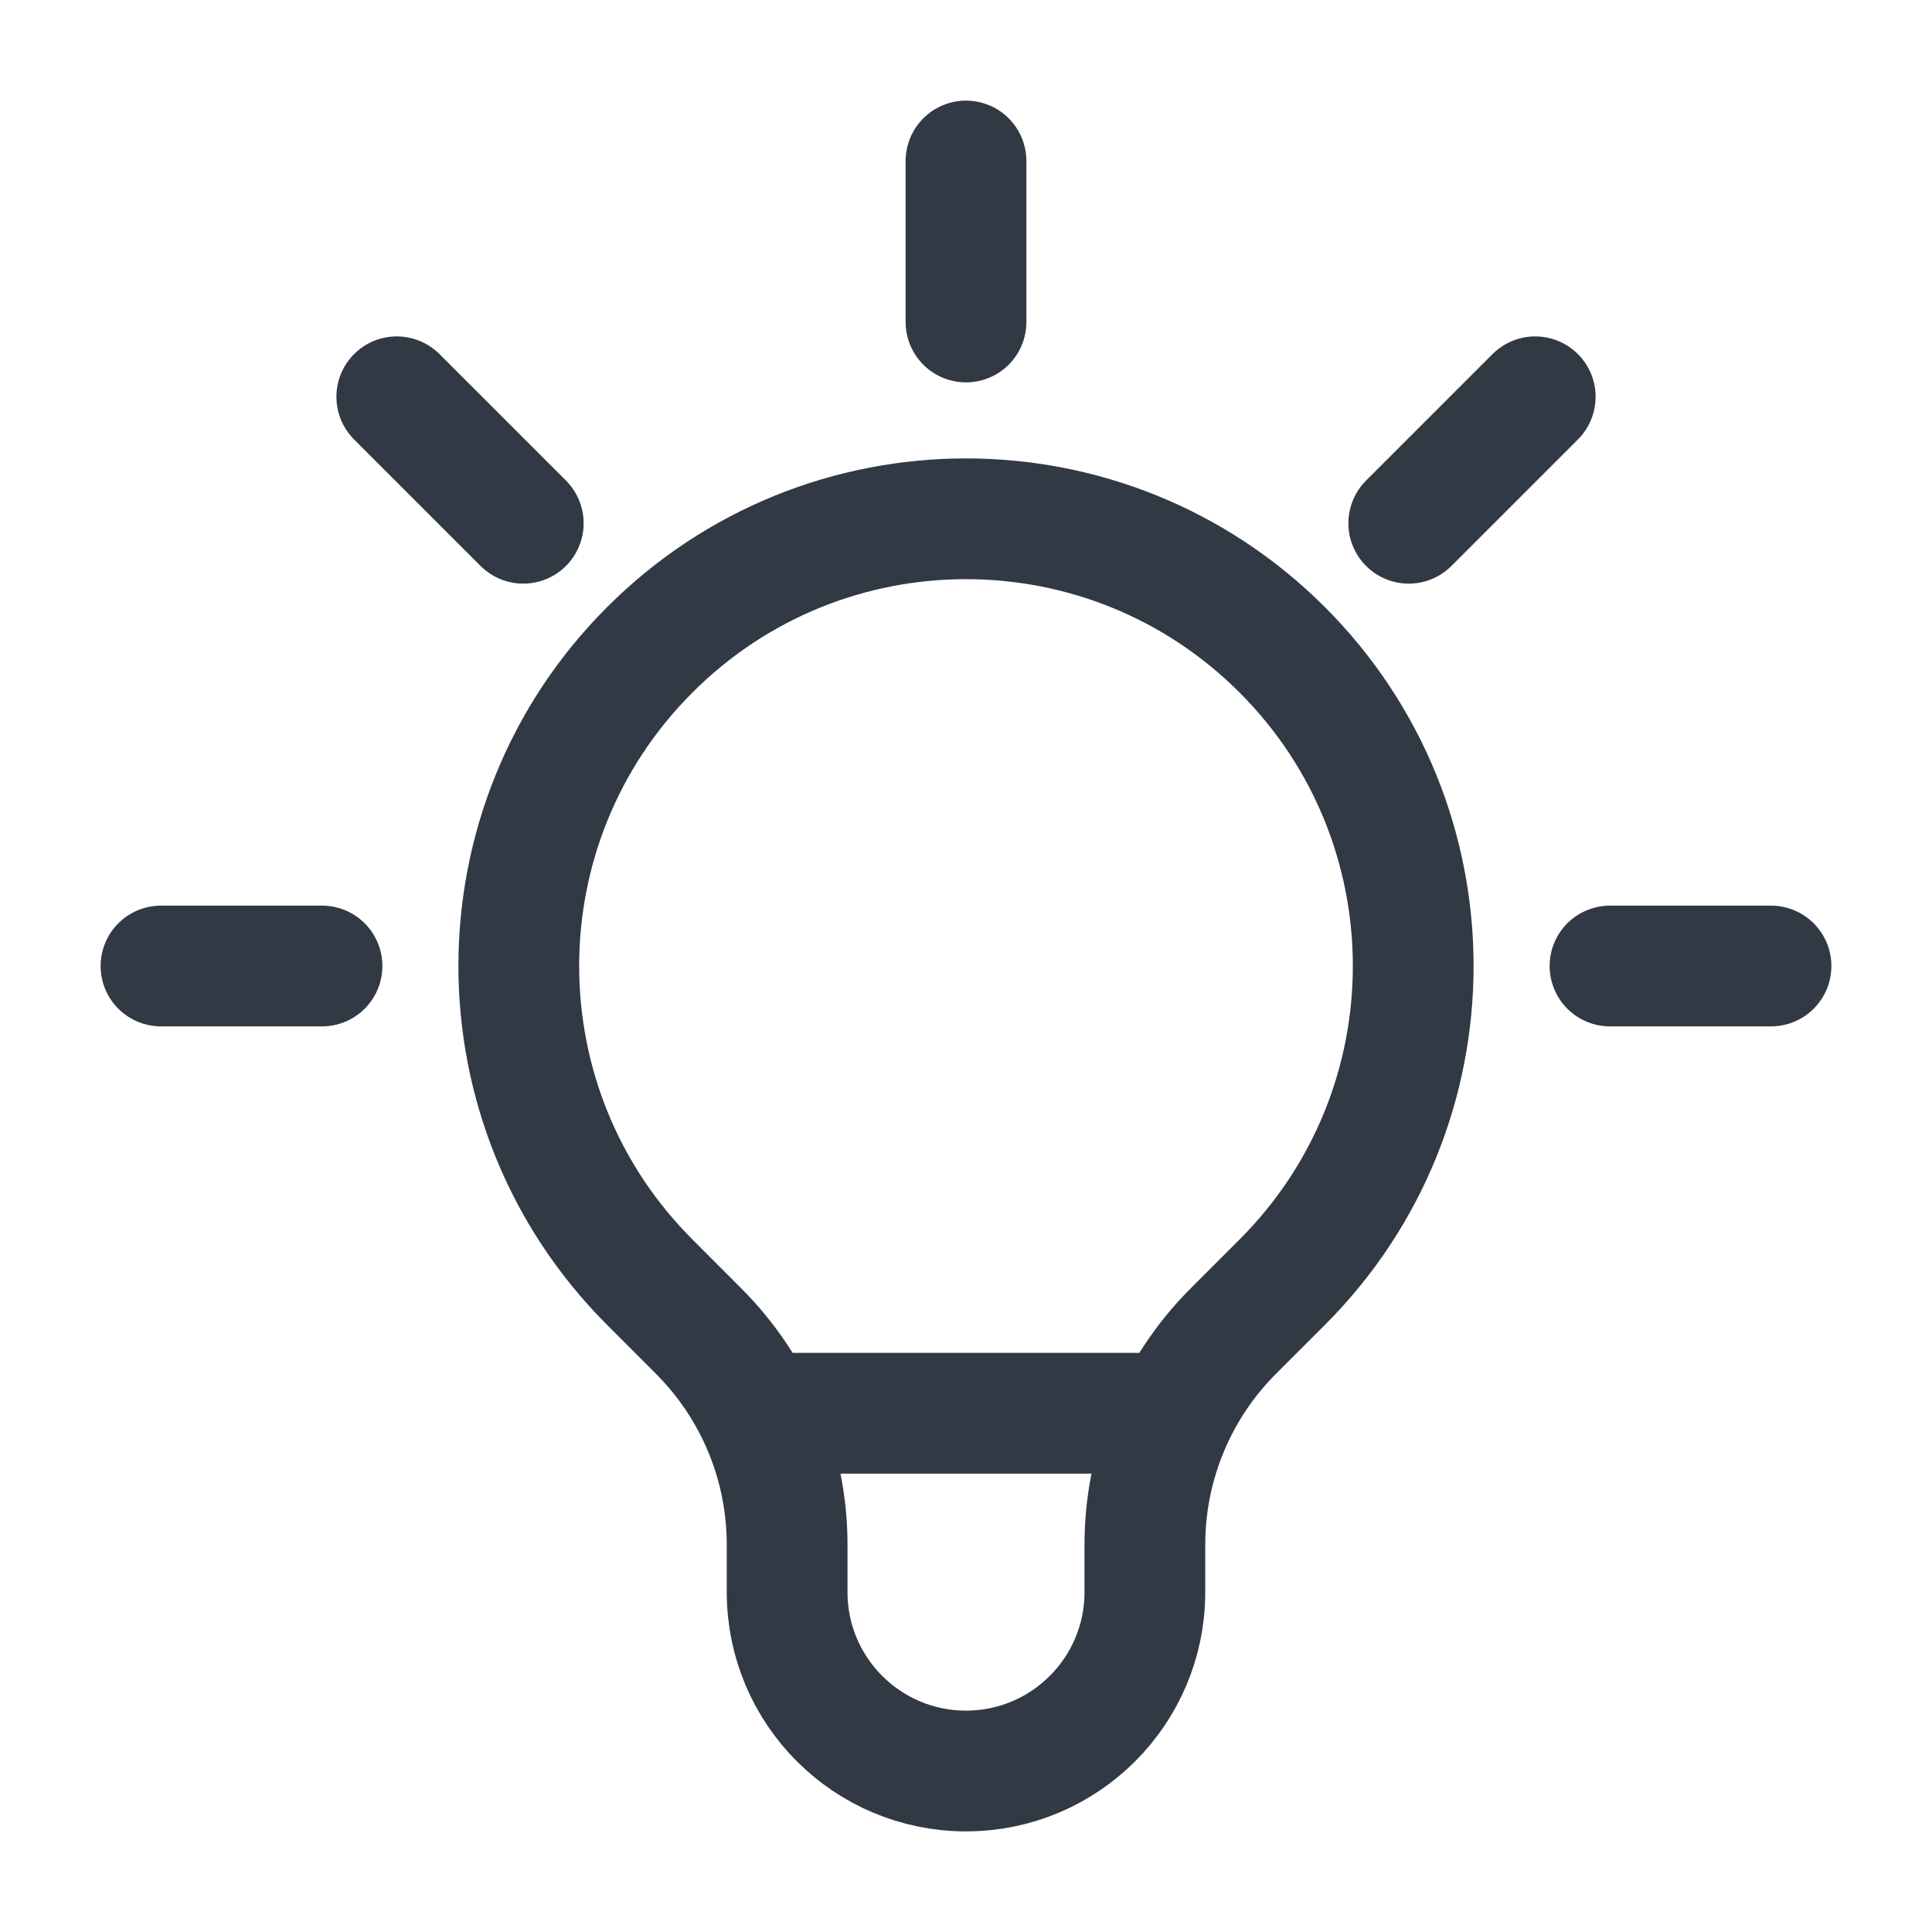 <svg width="24" height="24" viewBox="0 0 24 24" fill="none" xmlns="http://www.w3.org/2000/svg">
<path d="M9.404 17.556H14.596M12 2V4M19.071 4.929L17.5 6.5M22 12H20M4 12H2M6.5 6.5L4.929 4.929M8.072 15.928C5.902 13.759 5.902 10.241 8.072 8.072C10.241 5.902 13.759 5.902 15.928 8.072C18.098 10.241 18.098 13.759 15.928 15.928L15.32 16.536C14.617 17.239 14.222 18.193 14.222 19.188V19.778C14.222 21.005 13.227 22 12 22C10.773 22 9.778 21.005 9.778 19.778V19.188C9.778 18.193 9.383 17.239 8.679 16.536L8.072 15.928Z" stroke="#313944" stroke-width="1.5" stroke-linecap="round"/>
</svg>
